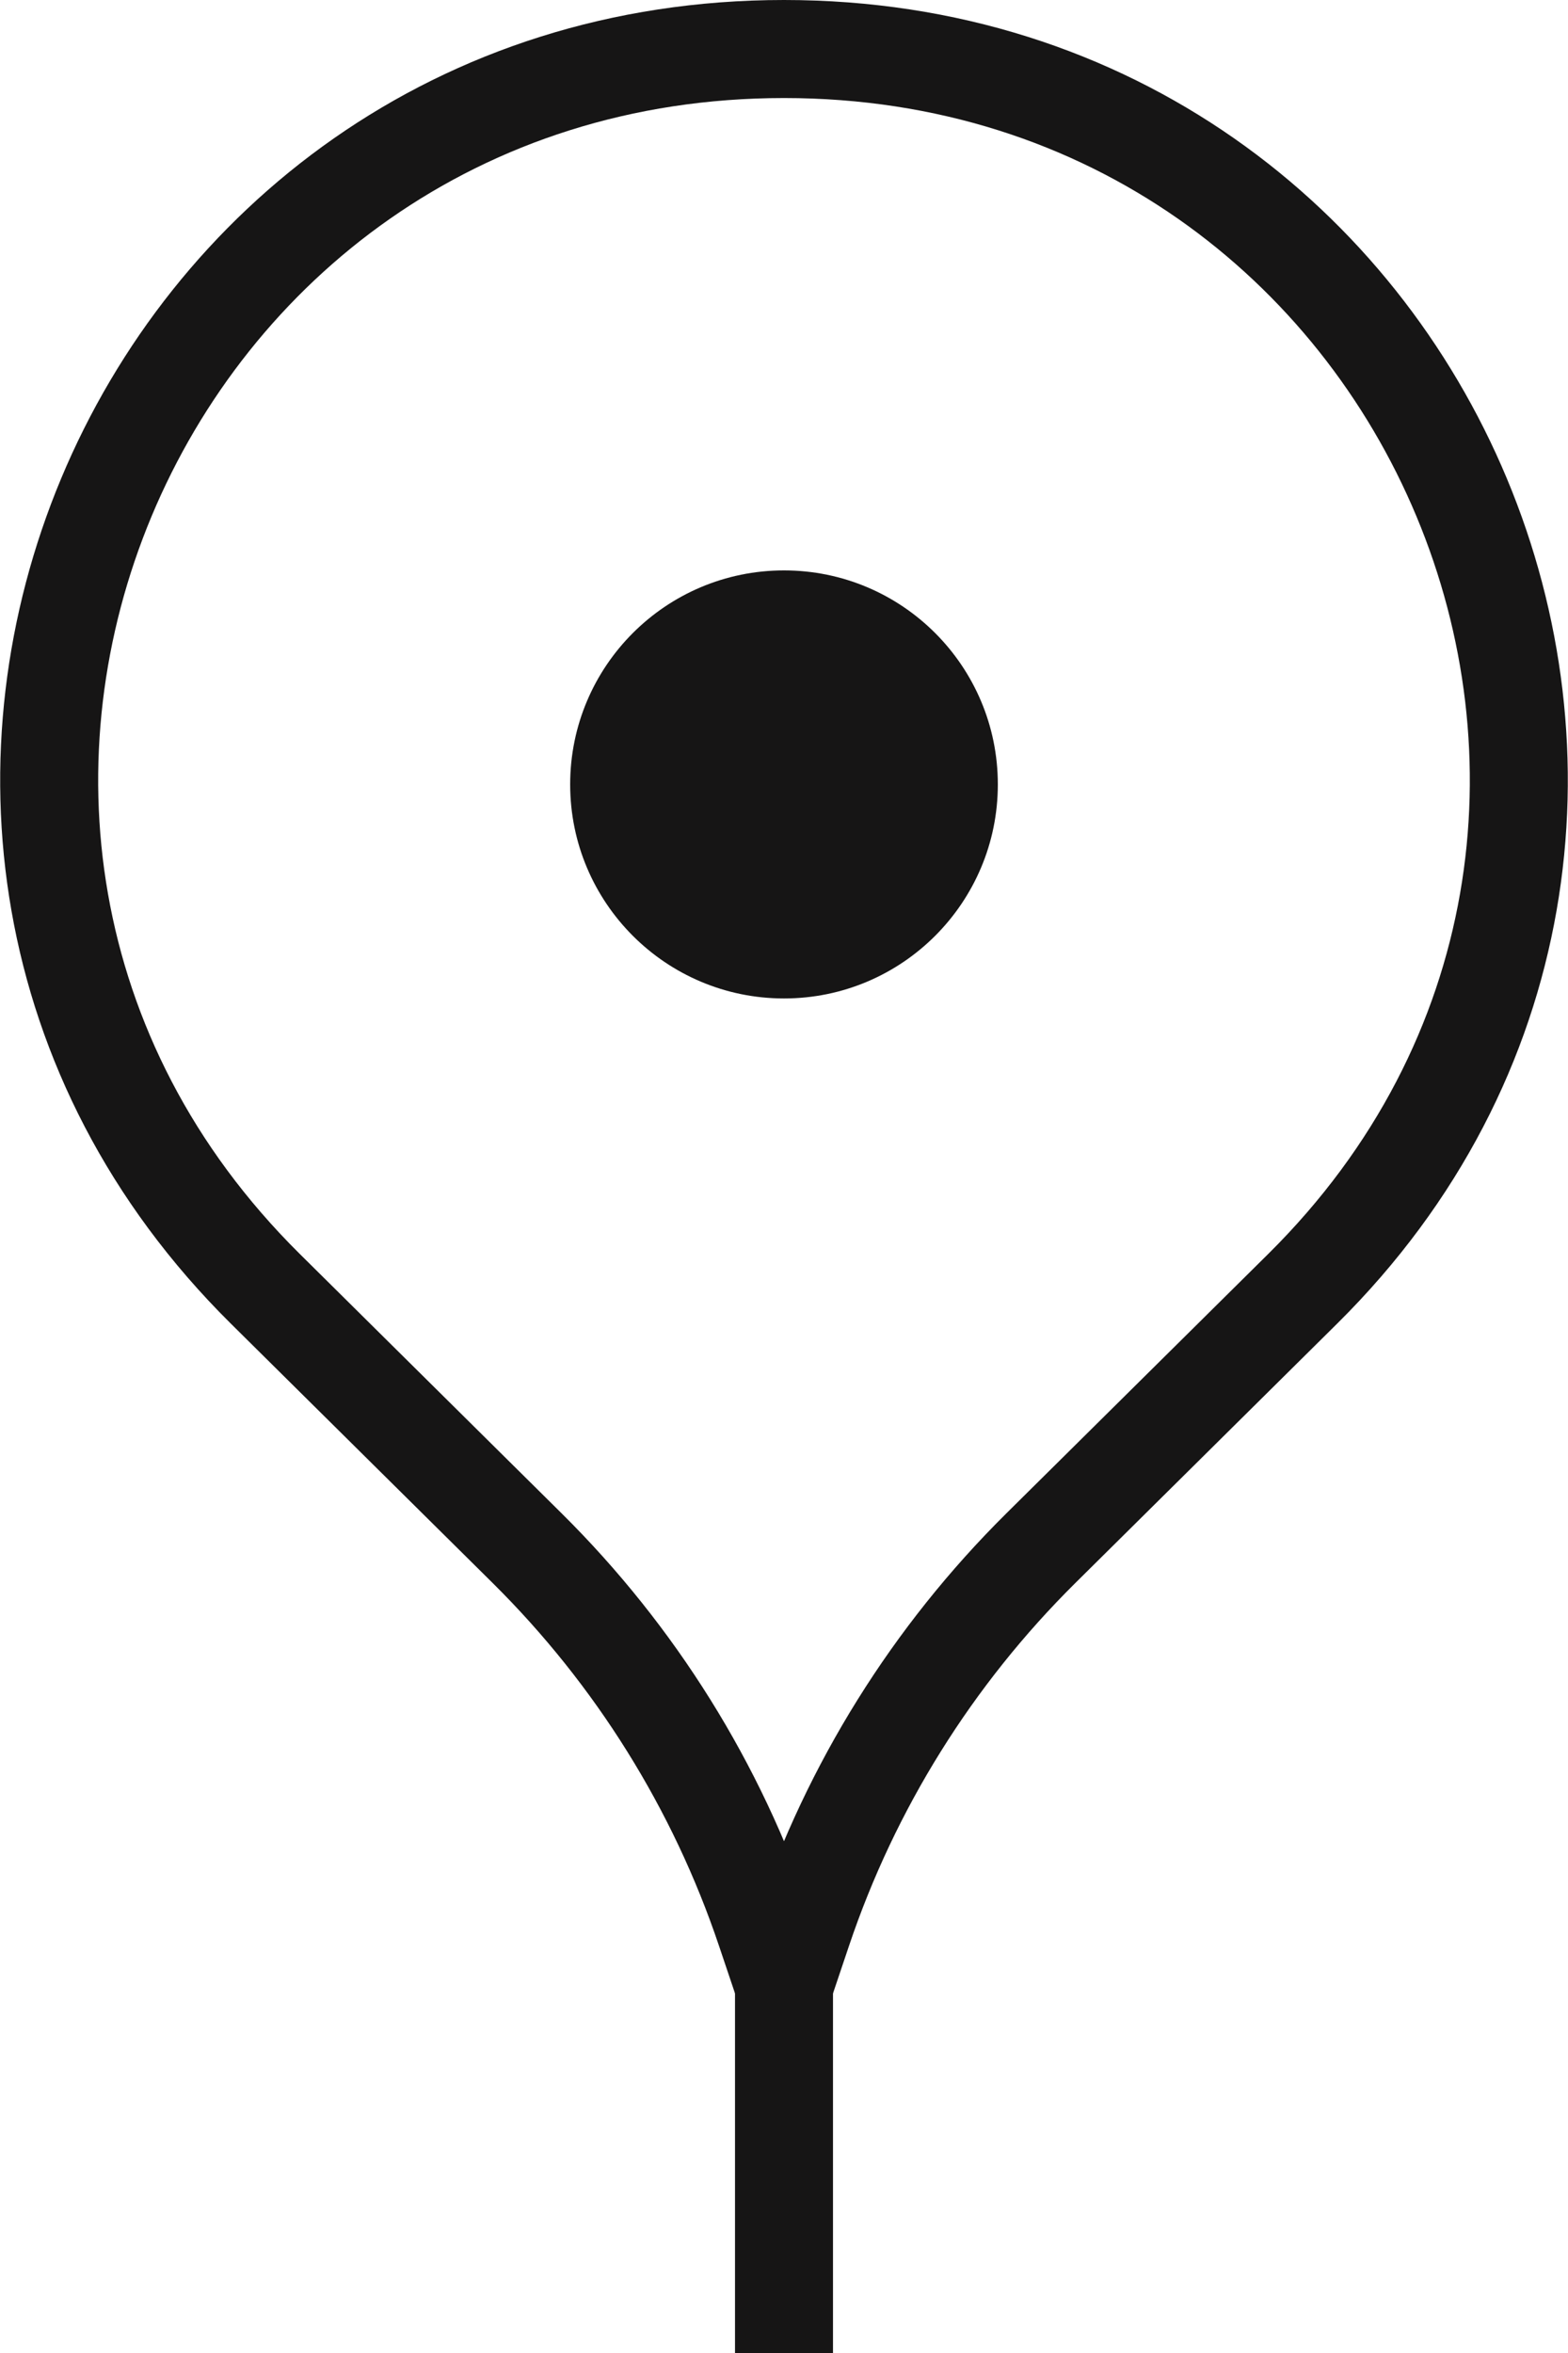 <svg width="16" height="24" viewBox="0 0 16 24" fill="none" xmlns="http://www.w3.org/2000/svg">
  <path d="M8.19 19.686L8 20.25L7.81 19.686C7.316 18.219 6.484 16.886 5.381 15.793L2.706 13.144C-1.999 8.484 1.323 0.5 8 0.5C14.677 0.5 17.999 8.484 13.294 13.144L10.619 15.793C9.516 16.886 8.684 18.219 8.19 19.686Z" stroke="#161515" />
  <path d="M8 24V20" stroke="#161515" />
  <ellipse cx="8" cy="8.001" rx="2.182" ry="2.183" fill="#161515" />
</svg>
